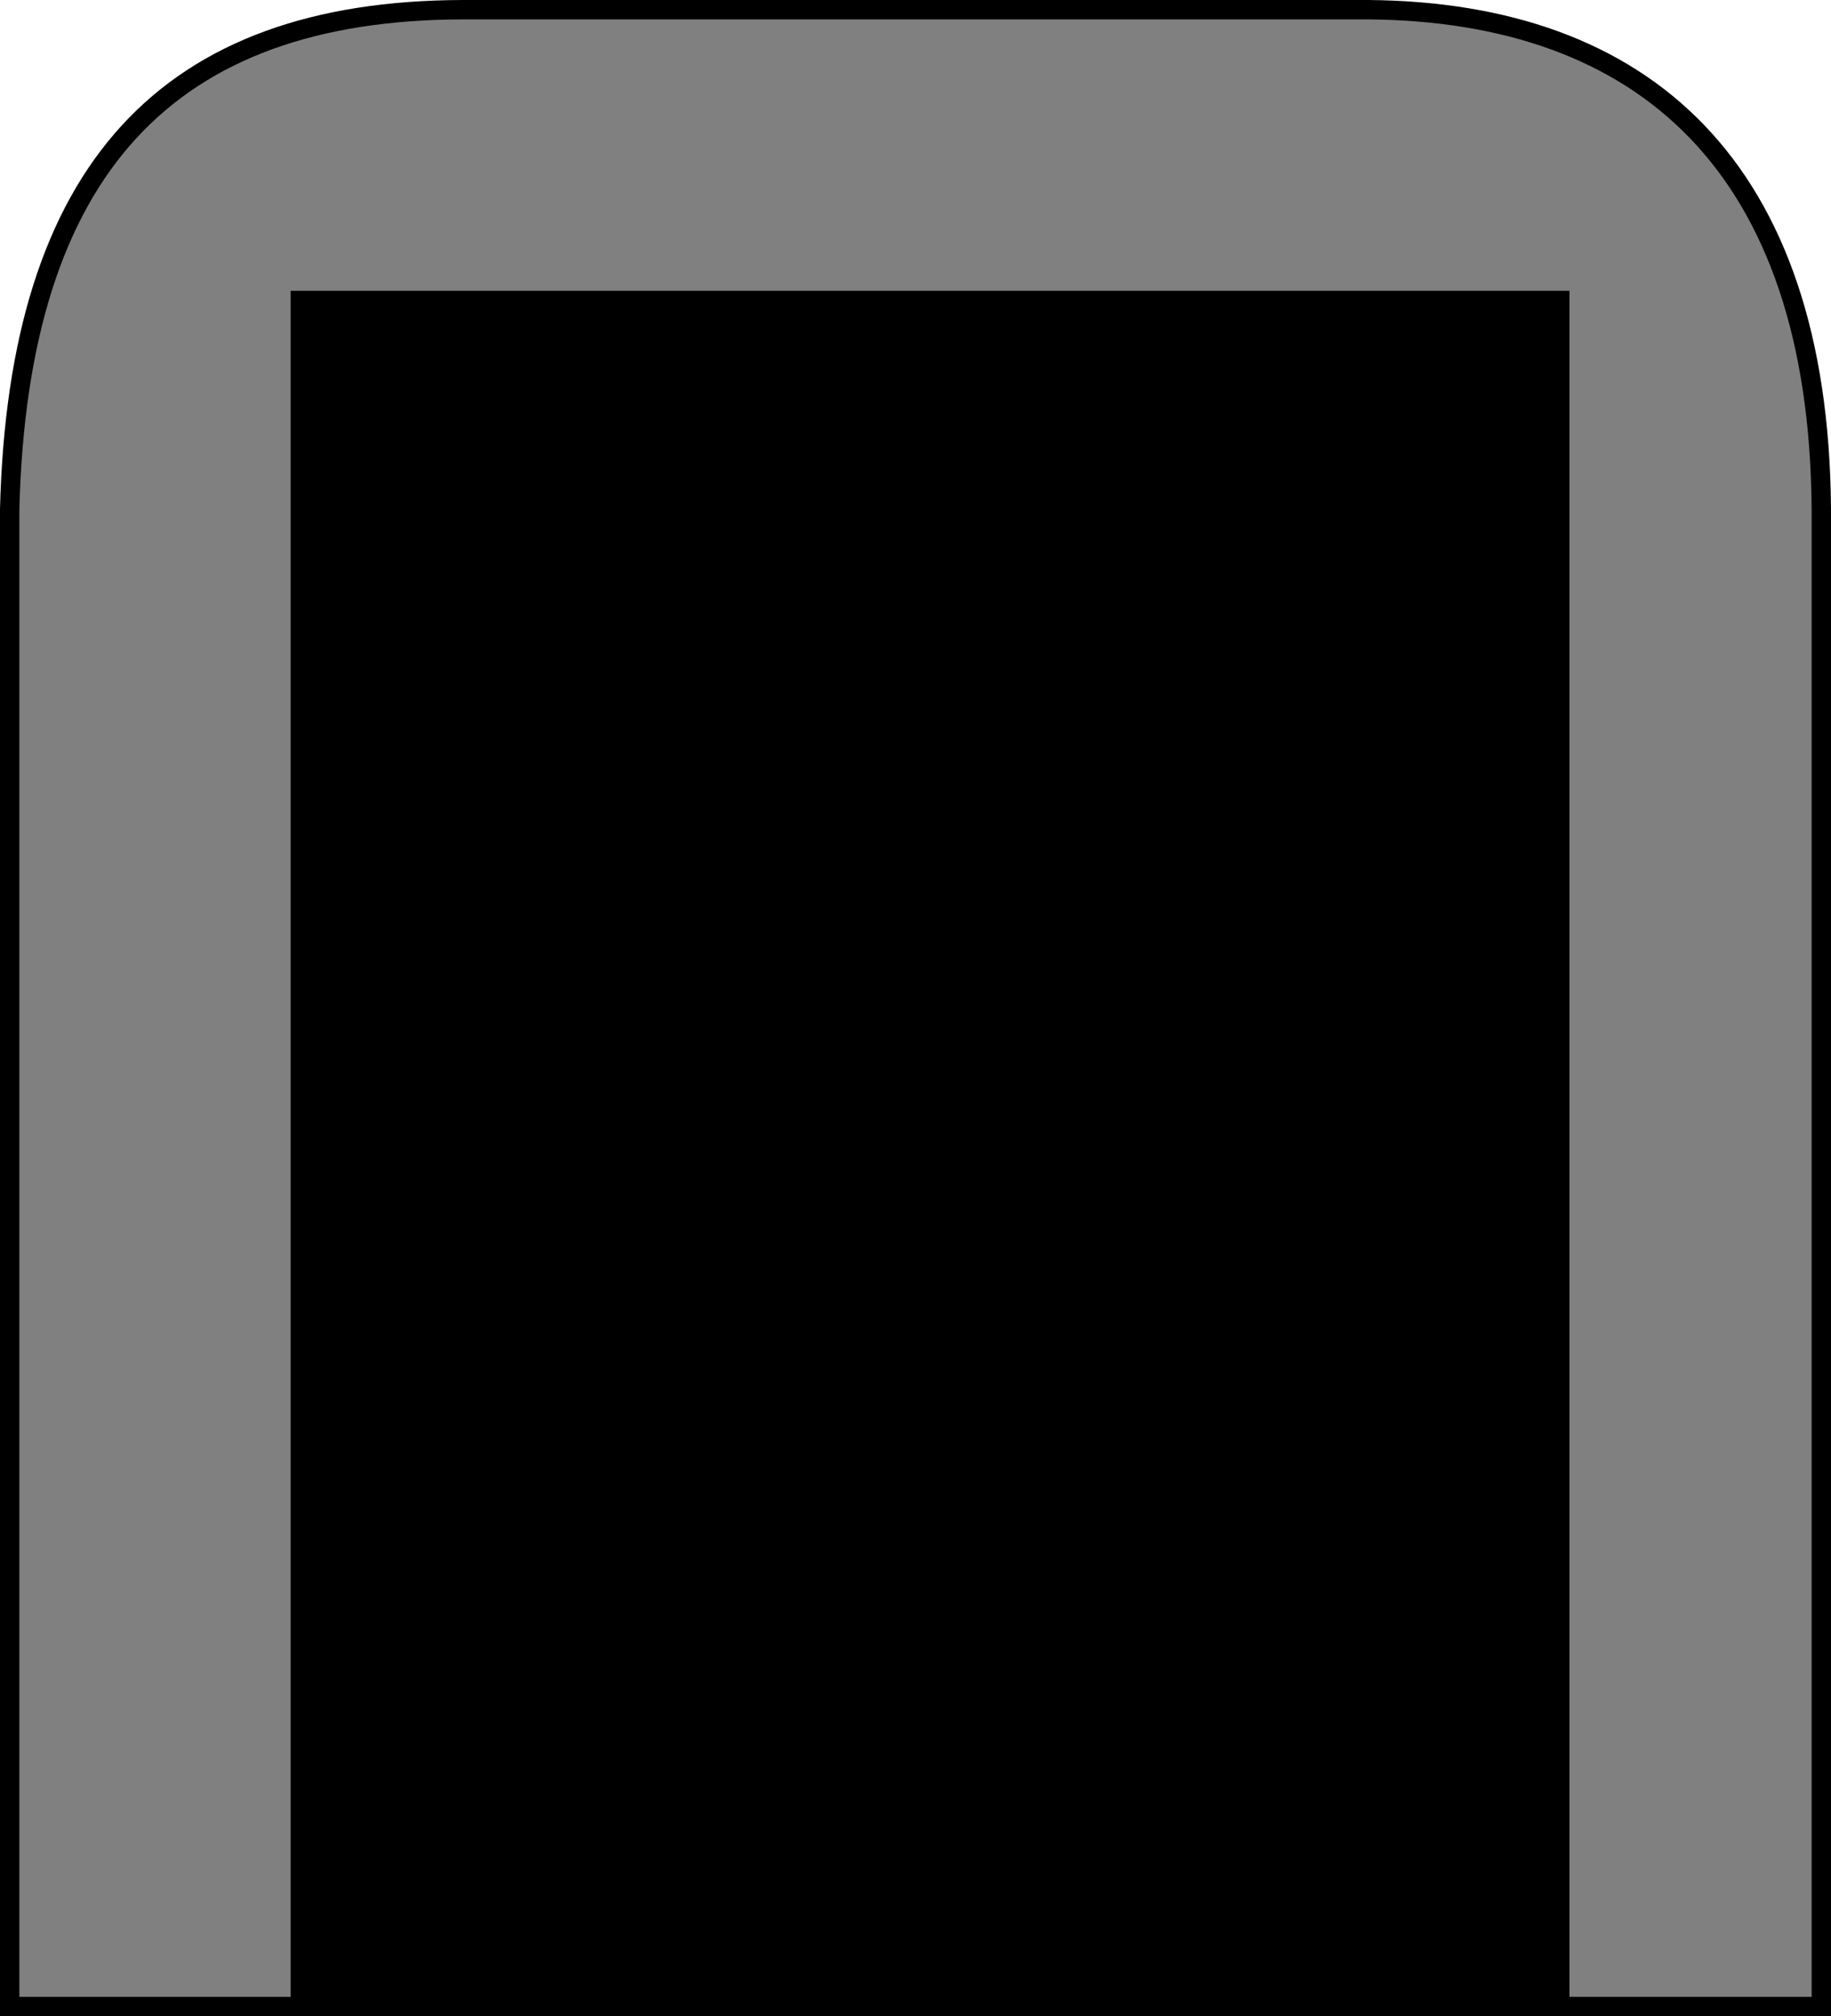 <?xml version="1.0" encoding="UTF-8" standalone="no"?>
<svg
   xmlns:dc="http://purl.org/dc/elements/1.1/"
   xmlns:cc="http://creativecommons.org/ns#"
   xmlns:rdf="http://www.w3.org/1999/02/22-rdf-syntax-ns#"
   xmlns:svg="http://www.w3.org/2000/svg"
   xmlns="http://www.w3.org/2000/svg"
   xmlns:sodipodi="http://sodipodi.sourceforge.net/DTD/sodipodi-0.dtd"
   xmlns:inkscape="http://www.inkscape.org/namespaces/inkscape"
   inkscape:export-ydpi="96"
   inkscape:export-xdpi="96"
   inkscape:export-filename="C:\Users\dtmgr\Documents\SpaceMan\graphics\door\doorframe.png"
   height="104"
   width="94.5"
   inkscape:version="1.0 (4035a4fb49, 2020-05-01)"
   sodipodi:docname="door.svg"
   id="svg15"
   xml:space="preserve"
   viewBox="0 0 94.5 104"
   y="0px"
   x="0px"
   version="1.1"><defs
   id="defs19" /><sodipodi:namedview
   fit-margin-bottom="0"
   fit-margin-right="0"
   fit-margin-left="0"
   fit-margin-top="0"
   inkscape:current-layer="layer2"
   inkscape:cy="51.38039"
   inkscape:cx="35.088976"
   inkscape:zoom="6.2608413"
   showgrid="false"
   id="namedview17"
   inkscape:window-height="480"
   inkscape:window-width="640"
   inkscape:pageshadow="2"
   inkscape:pageopacity="0"
   guidetolerance="10"
   gridtolerance="10"
   objecttolerance="10"
   borderopacity="1"
   bordercolor="#666666"
   pagecolor="#555555" />
<style
   id="style2"
   type="text/css">
	.st0{fill:#B3B3B3;stroke:#000000;stroke-miterlimit:10;}
	.st1{fill:#808080;stroke:#000000;stroke-miterlimit:10;}
	.st2{fill:#00FF00;stroke:#000000;stroke-miterlimit:10;}
	.st3{fill:#CCCCCC;stroke:#000000;stroke-miterlimit:10;}
</style>

<g
   transform="translate(0,8)"
   id="Layer_1">
	
</g>

<g
   transform="translate(0,8)"
   style="display:inline"
   inkscape:label="background"
   id="layer4"
   inkscape:groupmode="layer"><rect
     inkscape:export-ydpi="96"
     inkscape:export-xdpi="96"
     inkscape:export-filename="C:\Users\dtmgr\Documents\SpaceMan\graphics\door\doorlight.png"
     y="3.035"
     x="10.861"
     height="92.465"
     width="69.639"
     id="rect1023"
     style="fill:#000000;fill-opacity:1;stroke:#000000;stroke-linecap:round;stop-color:#000000" /></g><g
   transform="translate(0,8)"
   style="display:inline"
   inkscape:label="DoorFrame"
   id="layer2"
   inkscape:groupmode="layer"><path
     sodipodi:nodetypes="cccccccccccc"
     class="st1"
     d="m 15.5,7.5 v 88 H 0.5 V 18.25 C 0.944,0.722 8.656,-7.462 23.875,-7.5 H 47.25 70.625 C 84.806,-7.382 93.875,0.562 94,18.25 V 95.5 H 80.5 v -88 z"
     style="fill:#808080;stroke:#000000;stroke-miterlimit:10"
     id="polygon7" /></g><g
   transform="translate(0,8)"
   style="display:none"
   inkscape:label="Door"
   id="layer3"
   inkscape:groupmode="layer"><g
     id="Layer_2"><path
       class="st0"
       d="M 16,8 V 95.5 H 80 V 8 Z m 49.78,27.82 c 0,2.35 -2,4.27 -4.46,4.27 H 34.68 c -2.46,0 -4.46,-1.92 -4.46,-4.27 V 22.96 c 0,-2.35 2,-4.27 4.46,-4.27 h 26.64 c 2.46,0 4.46,1.92 4.46,4.27 z"
       id="path4" /></g></g><g
   transform="translate(0,8)"
   style="display:none"
   inkscape:label="Lights"
   id="layer1"
   inkscape:groupmode="layer"><g
     id="Layer_3"><path
       class="st2"
       d="M 32.64,18.5 H 8.36 C 6.78,18.5 5.5,17.22 5.5,15.64 V 11.35 C 5.5,9.77 6.78,8.49 8.36,8.49 h 24.29 c 1.58,0 2.86,1.28 2.86,2.86 v 4.29 c -0.01,1.58 -1.29,2.86 -2.87,2.86 z"
       id="path10" /><path
       class="st3"
       d="M 32.64,29.5 H 8.36 C 6.78,29.5 5.5,28.22 5.5,26.64 v -4.29 c 0,-1.58 1.28,-2.86 2.86,-2.86 h 24.29 c 1.58,0 2.86,1.28 2.86,2.86 v 4.29 c -0.01,1.58 -1.29,2.86 -2.87,2.86 z"
       id="path12" /><path
       style="display:inline;fill:#cc2424;fill-opacity:1;stroke:#000000;stroke-miterlimit:10"
       id="path12-2"
       d="M 32.64,40.5 H 8.36 C 6.78,40.5 5.5,39.22 5.5,37.64 v -4.29 c 0,-1.58 1.28,-2.86 2.86,-2.86 h 24.29 c 1.58,0 2.86,1.28 2.86,2.86 v 4.29 c -0.01,1.58 -1.29,2.86 -2.87,2.86 z"
       class="st3" /></g></g></svg>
